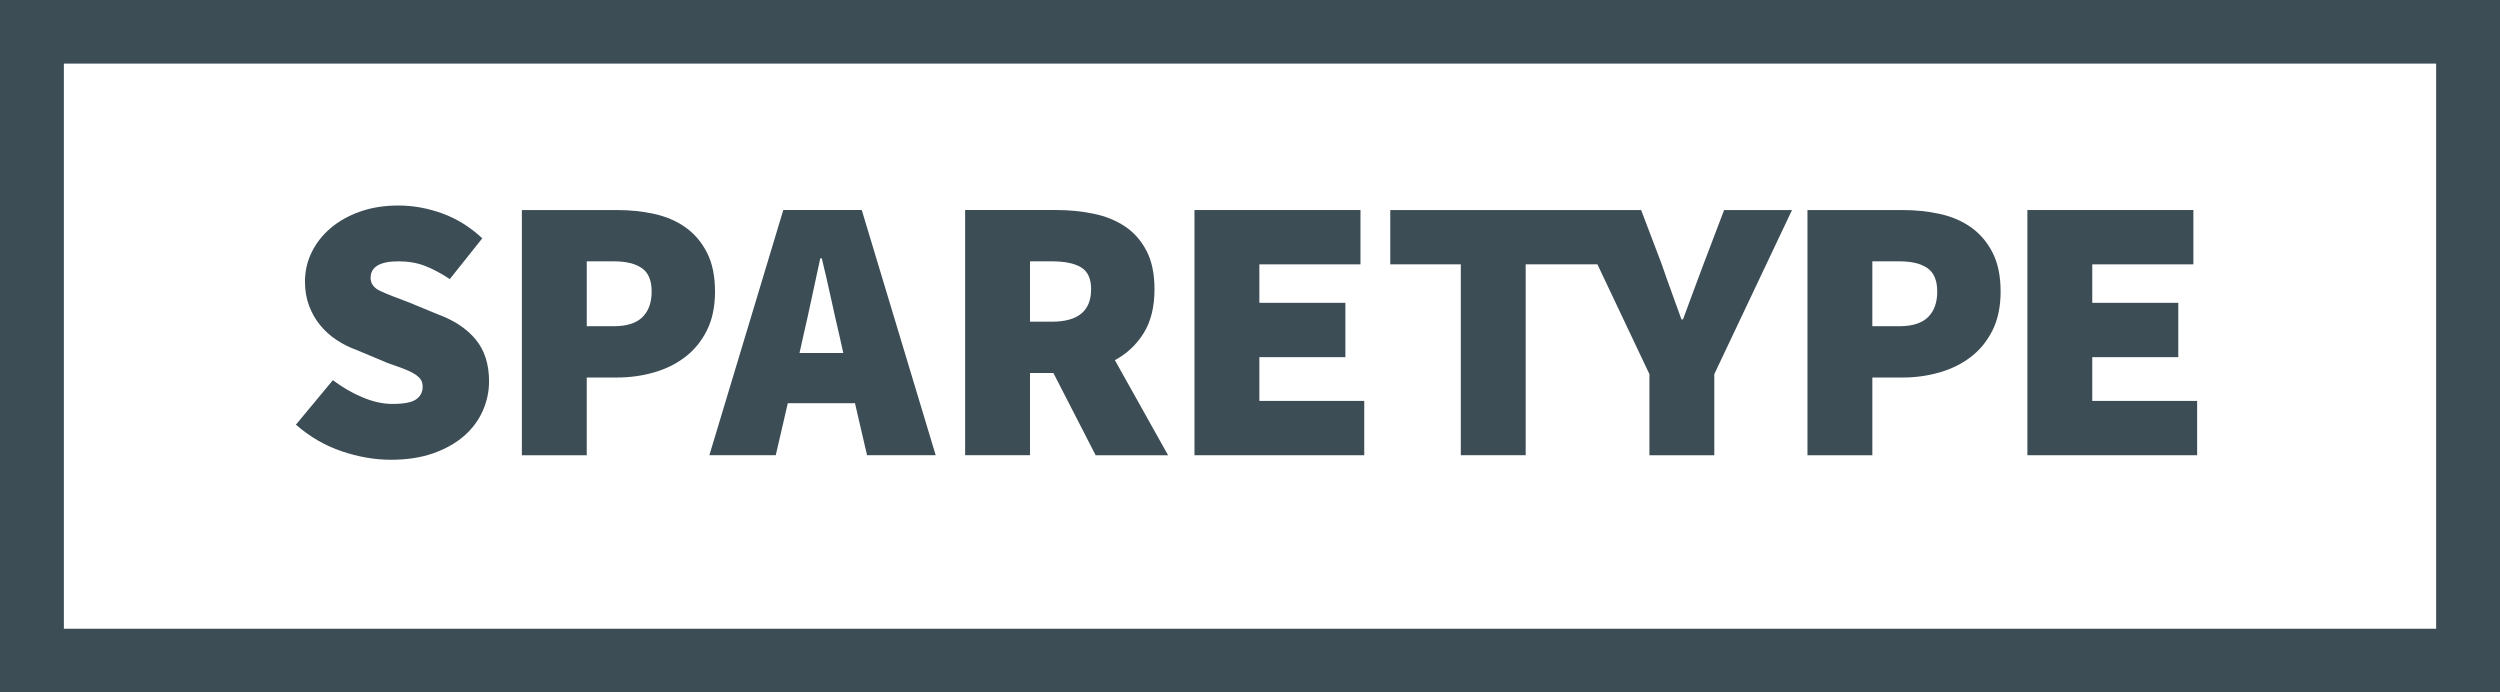 <?xml version="1.0" encoding="utf-8"?>
<!-- Generator: Adobe Illustrator 17.0.2, SVG Export Plug-In . SVG Version: 6.00 Build 0)  -->
<!DOCTYPE svg PUBLIC "-//W3C//DTD SVG 1.1//EN" "http://www.w3.org/Graphics/SVG/1.1/DTD/svg11.dtd">
<svg version="1.1" id="Layer_1" xmlns="http://www.w3.org/2000/svg" xmlns:xlink="http://www.w3.org/1999/xlink" x="0px" y="0px"
	 width="260px" height="72px" viewBox="0 0 260 72" enable-background="new 0 0 260 72" xml:space="preserve">
<g>
	<path fill="#3C4D56" d="M43.27,41.538c-0.458,0.314-1.275,0.471-2.452,0.471c-0.994,0-2.034-0.229-3.119-0.687
		c-1.086-0.457-2.113-1.053-3.08-1.785l-3.845,4.63c1.438,1.256,3.027,2.178,4.767,2.766c1.739,0.589,3.445,0.883,5.12,0.883
		c1.647,0,3.105-0.223,4.375-0.667c1.268-0.444,2.334-1.04,3.197-1.785c0.863-0.745,1.517-1.615,1.962-2.609
		c0.444-0.993,0.667-2.027,0.667-3.1c0-1.778-0.465-3.229-1.393-4.354c-0.929-1.125-2.256-2.001-3.982-2.629l-2.942-1.216
		c-1.282-0.471-2.27-0.863-2.962-1.177c-0.693-0.315-1.039-0.772-1.039-1.374c0-1.15,0.967-1.726,2.903-1.726
		c1.02,0,1.935,0.157,2.746,0.471c0.81,0.314,1.673,0.772,2.589,1.373l3.374-4.237c-1.256-1.177-2.642-2.04-4.159-2.589
		c-1.517-0.549-3.035-0.824-4.551-0.824c-1.465,0-2.792,0.21-3.982,0.628c-1.19,0.419-2.21,0.987-3.06,1.707
		c-0.85,0.72-1.51,1.556-1.981,2.511c-0.471,0.955-0.706,1.981-0.706,3.08c0,0.916,0.144,1.753,0.431,2.511
		c0.288,0.759,0.673,1.432,1.158,2.021c0.483,0.589,1.052,1.098,1.706,1.53c0.654,0.431,1.347,0.778,2.079,1.04l3.178,1.334
		c0.601,0.21,1.131,0.4,1.589,0.569c0.457,0.17,0.844,0.347,1.158,0.529c0.314,0.183,0.549,0.379,0.706,0.588
		c0.157,0.21,0.235,0.471,0.235,0.785C43.957,40.78,43.727,41.224,43.27,41.538z"/>
	<path fill="#3C4D56" d="M61.023,39.262h3.139c1.334,0,2.615-0.176,3.845-0.529c1.229-0.353,2.315-0.889,3.256-1.609
		c0.941-0.719,1.693-1.641,2.256-2.766c0.562-1.124,0.843-2.471,0.843-4.04c0-1.595-0.275-2.937-0.824-4.022
		c-0.549-1.085-1.288-1.961-2.217-2.628c-0.929-0.667-2.014-1.139-3.256-1.413c-1.243-0.275-2.544-0.411-3.904-0.411h-9.887v25.501
		h6.748V39.262z M61.023,27.179h2.825c1.255,0,2.223,0.235,2.903,0.706c0.68,0.471,1.02,1.282,1.02,2.433
		c0,1.151-0.321,2.04-0.961,2.667c-0.641,0.628-1.628,0.941-2.962,0.941h-2.825V27.179z"/>
	<path fill="#3C4D56" d="M80.678,47.344l1.255-5.414h6.984l1.256,5.414h7.14l-7.69-25.501h-8.16l-7.69,25.501H80.678z
		 M83.542,34.946c0.287-1.229,0.582-2.556,0.883-3.982c0.301-1.425,0.595-2.791,0.883-4.1h0.157c0.314,1.282,0.628,2.642,0.941,4.08
		c0.314,1.438,0.614,2.772,0.903,4.001l0.392,1.766H83.15L83.542,34.946z"/>
	<path fill="#3C4D56" d="M107.121,38.791h2.432l4.394,8.553h7.533l-5.532-9.887c1.256-0.68,2.256-1.621,3.002-2.825
		c0.745-1.202,1.118-2.719,1.118-4.551c0-1.594-0.275-2.923-0.824-3.982c-0.55-1.059-1.289-1.903-2.217-2.531
		c-0.929-0.628-2.015-1.072-3.257-1.334c-1.242-0.261-2.544-0.392-3.903-0.392h-9.494v25.501h6.748V38.791z M107.121,27.179h2.276
		c1.334,0,2.347,0.21,3.04,0.628c0.693,0.419,1.039,1.177,1.039,2.275c0,2.25-1.36,3.374-4.08,3.374h-2.276V27.179z"/>
	<polygon fill="#3C4D56" points="141.881,41.695 130.975,41.695 130.975,37.144 139.92,37.144 139.92,31.494 130.975,31.494 
		130.975,27.493 141.489,27.493 141.489,21.843 124.226,21.843 124.226,47.344 141.881,47.344 	"/>
	<path fill="#3C4D56" d="M151.923,47.344h6.748V27.493h7.461l5.407,11.417v8.435h6.748v-8.435l8.082-17.066h-7.062l-2.118,5.571
		c-0.367,0.994-0.726,1.956-1.079,2.883c-0.353,0.929-0.712,1.903-1.079,2.923h-0.157c-0.366-1.02-0.72-1.994-1.059-2.923
		c-0.34-0.928-0.68-1.889-1.02-2.883l-2.118-5.571h-4.668h-2.552h-18.87v5.649h7.337V47.344z"/>
	<path fill="#3C4D56" d="M194.724,39.262h3.139c1.334,0,2.614-0.176,3.844-0.529c1.23-0.353,2.315-0.889,3.257-1.609
		c0.941-0.719,1.693-1.641,2.256-2.766c0.562-1.124,0.844-2.471,0.844-4.04c0-1.595-0.275-2.937-0.825-4.022
		c-0.549-1.085-1.288-1.961-2.217-2.628c-0.929-0.667-2.014-1.139-3.256-1.413c-1.242-0.275-2.544-0.411-3.903-0.411h-9.887v25.501
		h6.748V39.262z M194.724,27.179h2.824c1.256,0,2.223,0.235,2.904,0.706c0.68,0.471,1.02,1.282,1.02,2.433
		c0,1.151-0.32,2.04-0.961,2.667c-0.641,0.628-1.628,0.941-2.963,0.941h-2.824V27.179z"/>
	<polygon fill="#3C4D56" points="228.503,41.695 217.596,41.695 217.596,37.144 226.542,37.144 226.542,31.494 217.596,31.494 
		217.596,27.493 228.111,27.493 228.111,21.843 210.849,21.843 210.849,47.344 228.503,47.344 	"/>
	<path fill="#3C4D56" d="M0,0v72h260V0H0z M253.358,65.388H6.642V6.612h246.716V65.388z"/>
</g>
</svg>
